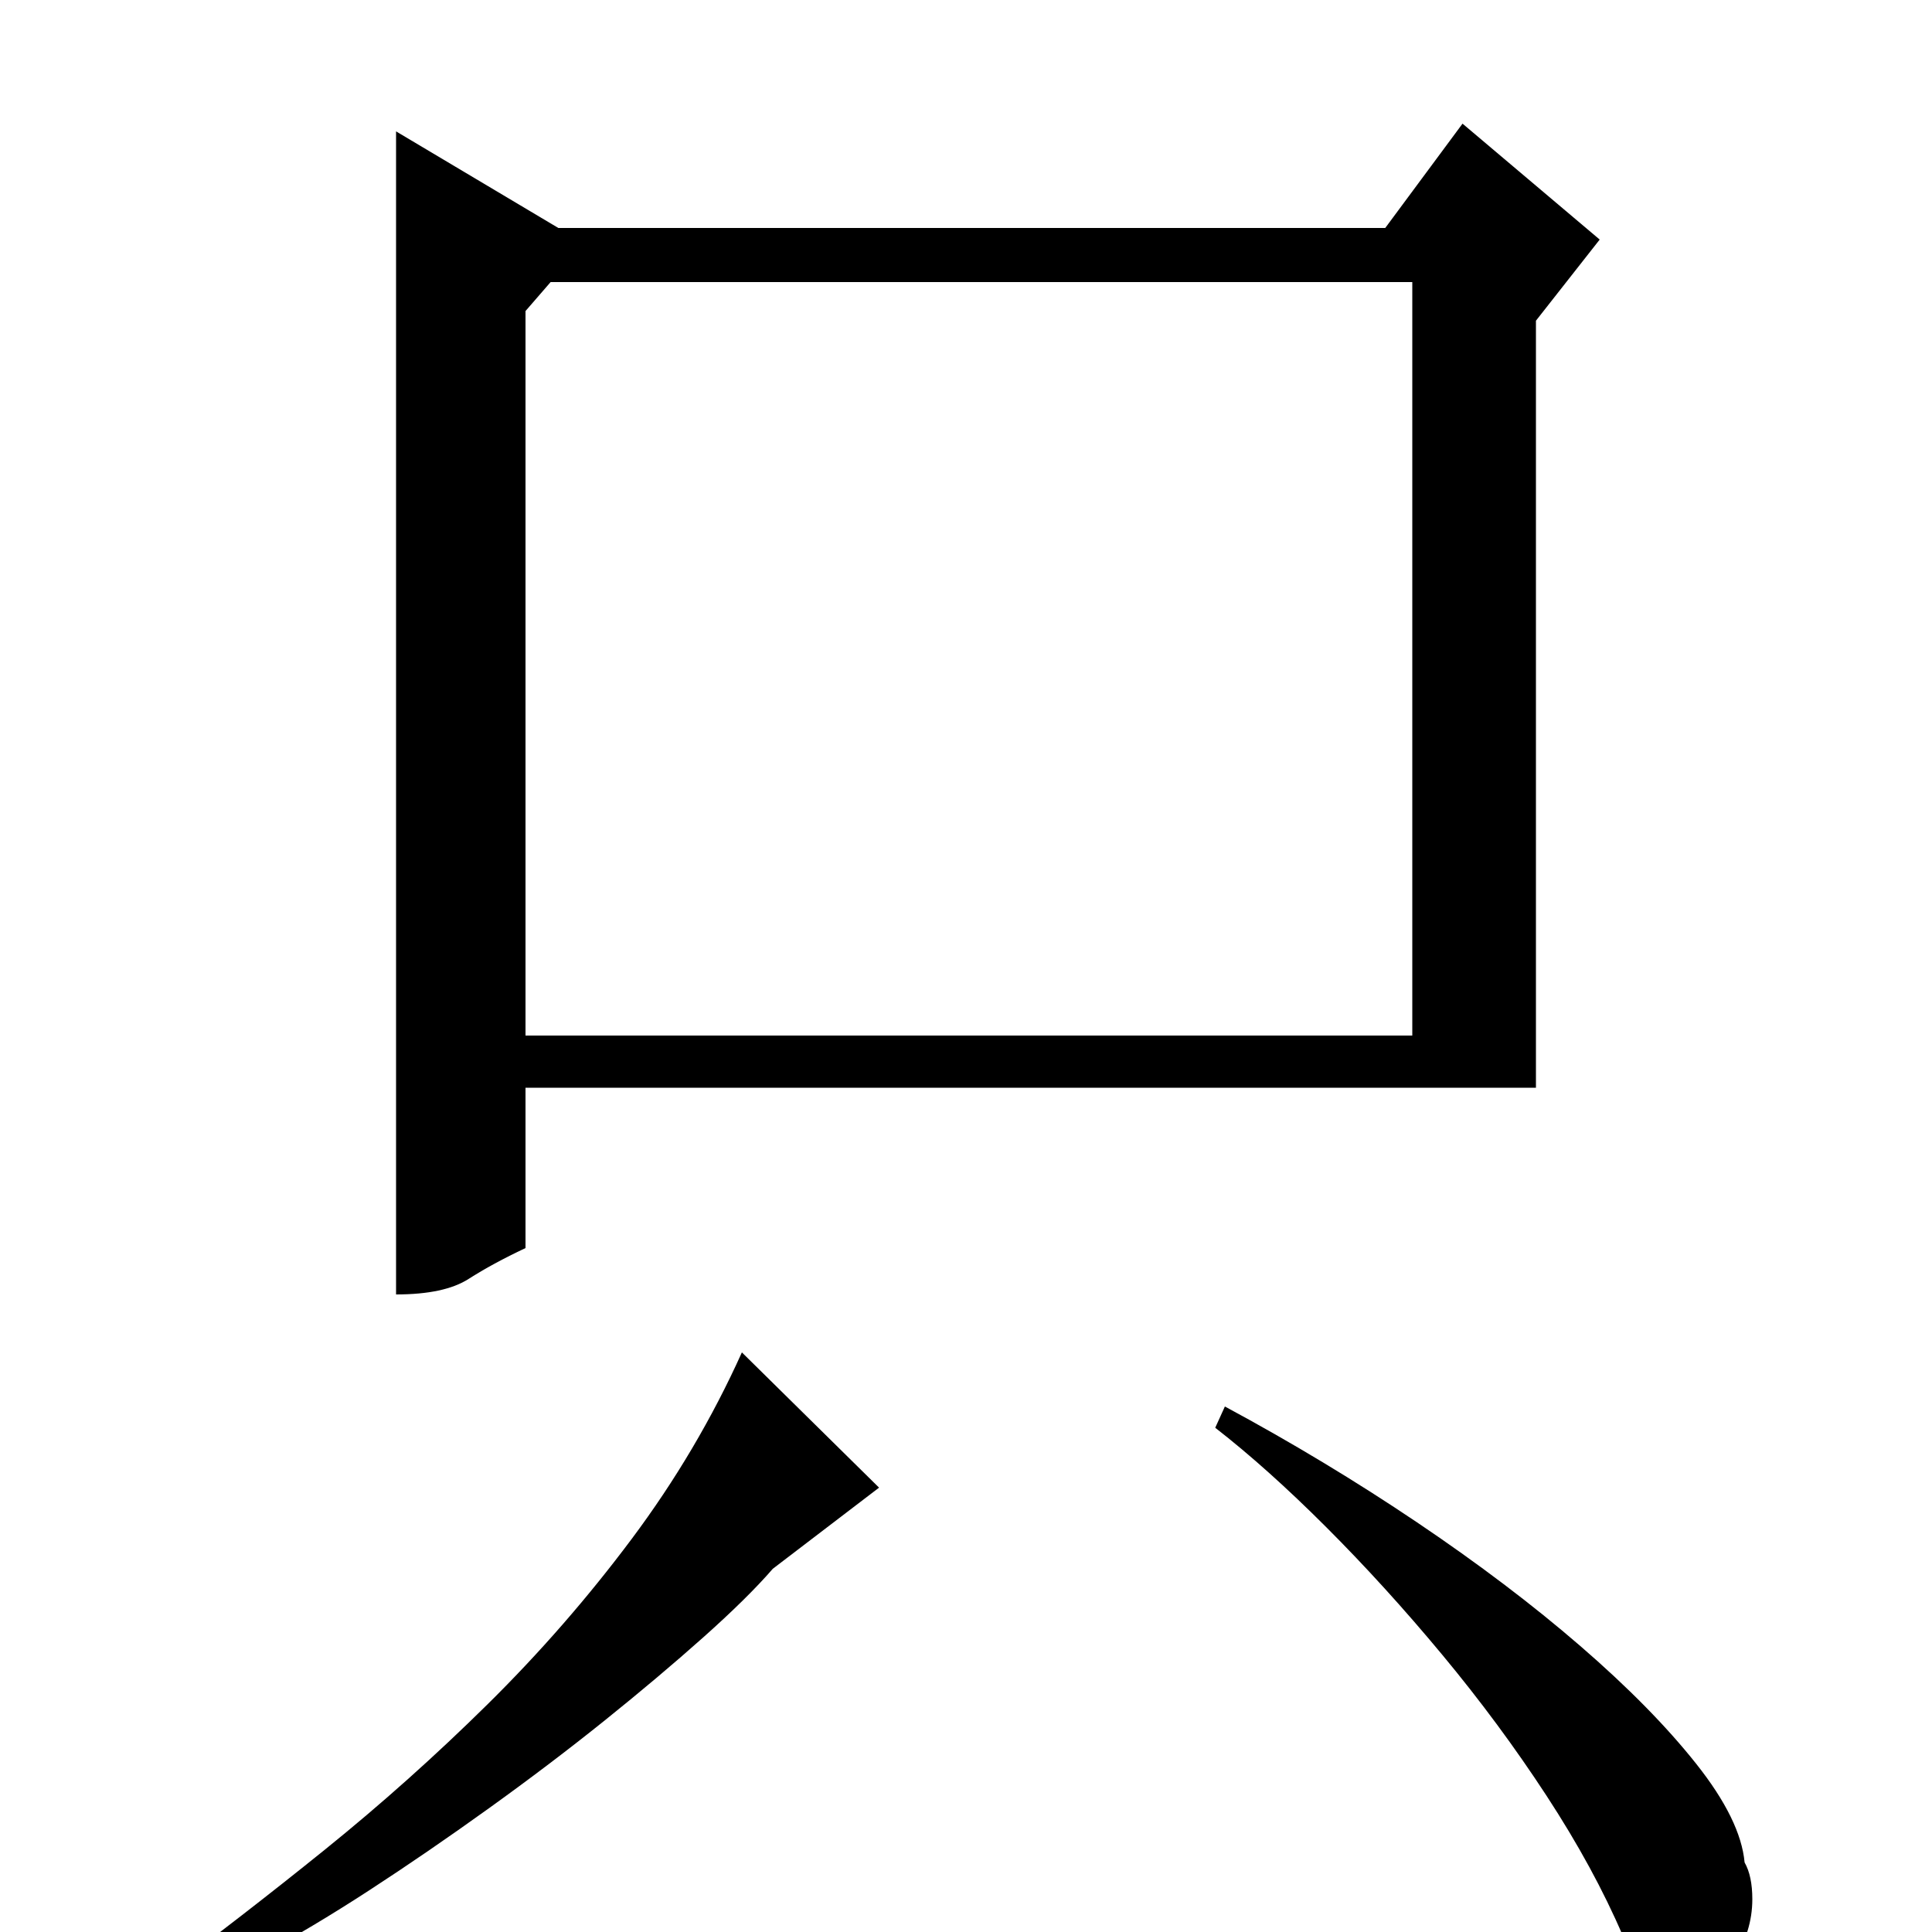 <?xml version="1.0" standalone="no"?>
<!DOCTYPE svg PUBLIC "-//W3C//DTD SVG 1.1//EN" "http://www.w3.org/Graphics/SVG/1.1/DTD/svg11.dtd" >
<svg xmlns="http://www.w3.org/2000/svg" xmlns:xlink="http://www.w3.org/1999/xlink" version="1.1" viewBox="0 -200 1000 1000">
  <g transform="matrix(1 0 0 -1 0 800)">
   <path fill="currentColor"
d="M272 839v-375h459v390h-446zM205 932l84 -50h428l40 54l71 -60l-33 -42v-397h-523v-83q-17 -8 -29.5 -16t-37.5 -8v602zM634 272q52 -28 99.5 -60t84.5 -64t60 -61t25 -51q4 -7 4 -19q0 -17 -10 -32t-24 -15q-18 0 -33 28q-15 35 -39.5 72.5t-54 73t-60 66t-57.5 51.5z
M82 -24q42 31 86 66.5t84.5 75.5t74.5 85.5t57 96.5l71 -70l-55 -42q-13 -15 -36 -35.5t-51 -43t-60 -45.5t-62 -42.5t-57 -34t-46 -20.5z" />
  </g>

</svg>
